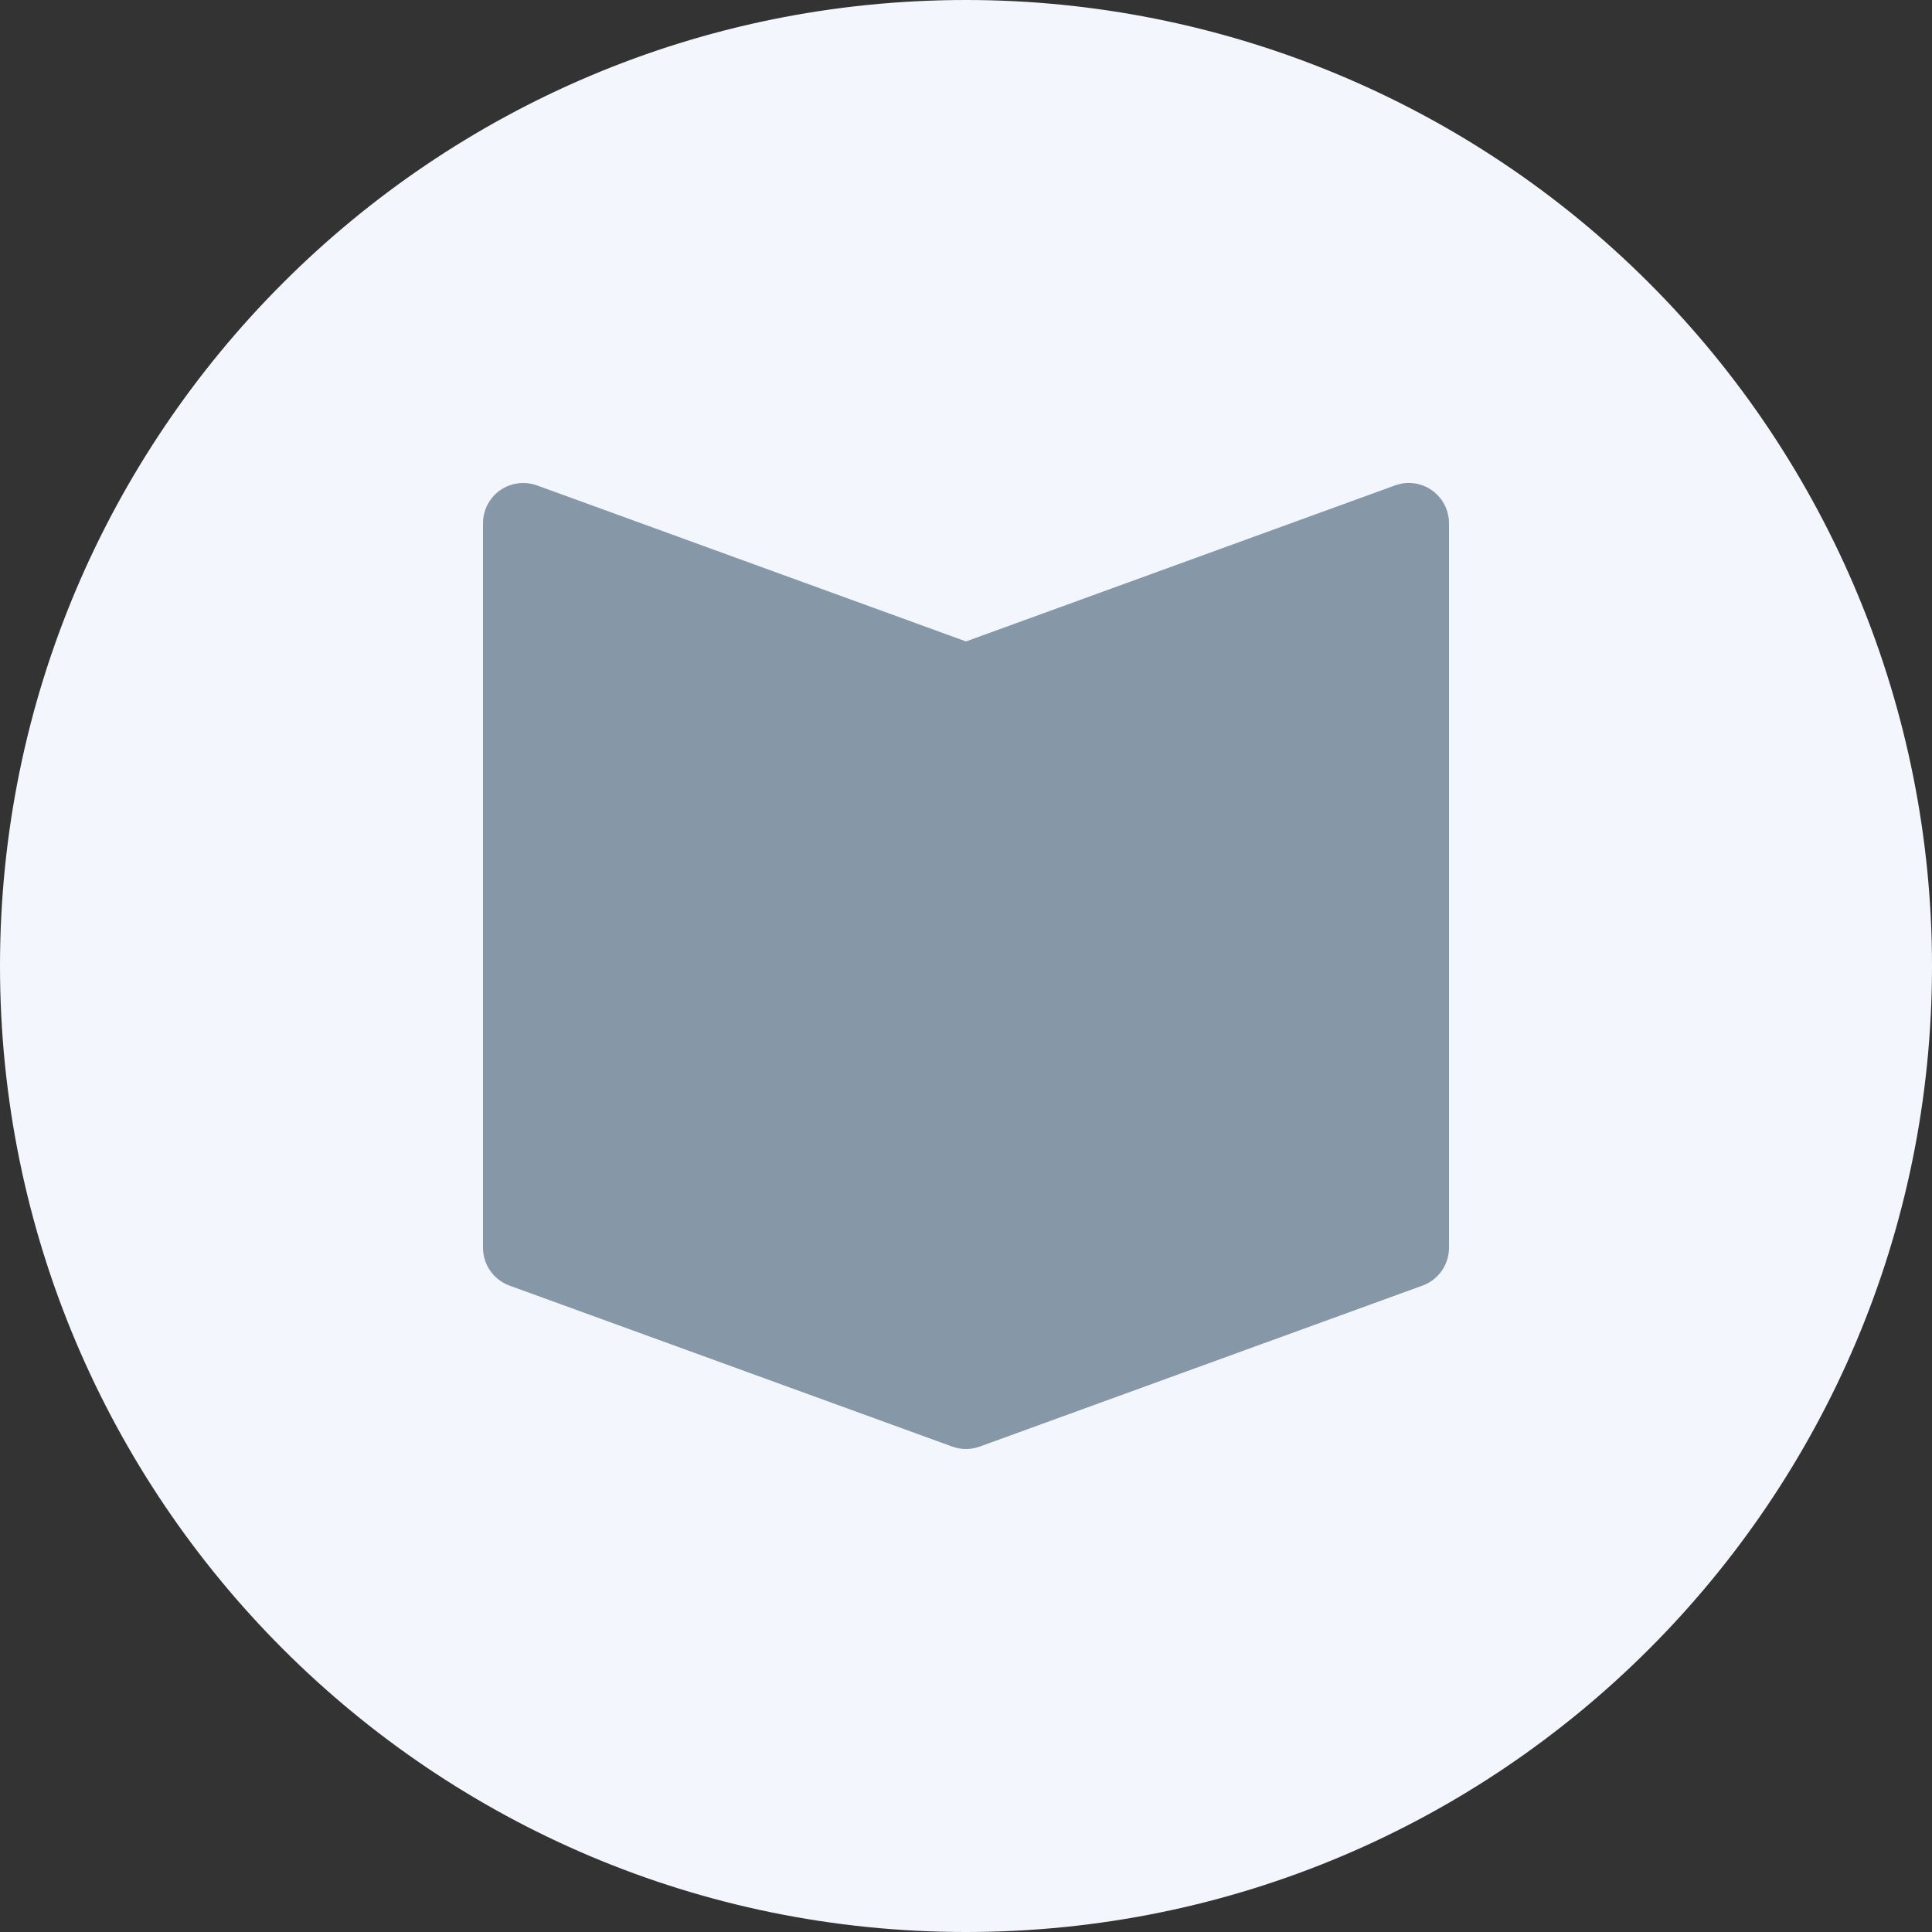<?xml version="1.0" encoding="UTF-8"?>
<svg width="24px" height="24px" viewBox="0 0 24 24" version="1.1" xmlns="http://www.w3.org/2000/svg" xmlns:xlink="http://www.w3.org/1999/xlink">
    <rect x="0" y="0" width="24" height="24" fill="#333333" stroke="none"/>
    <!-- Generator: sketchtool 55.2 (78181) - https://sketchapp.com -->
    <title>19B6530C-DE10-45B3-9ACA-F5EF3A123FEA</title>
    <desc>Created with sketchtool.</desc>
    <g id="👽-GBV-Client" stroke="none" stroke-width="1" fill="none" fill-rule="evenodd">
        <g id="BGV-Client-zomato-all-employee-B2" transform="translate(-13, -312)" fill-rule="nonzero">
            <g id="left-bar">
                <g id="side-bar">
                    <g id="train" transform="translate(13, 312)">
                        <path d="M12,3.01980663e-14 C5.373,3.01980663e-14 3.01980663e-14,5.373 3.01980663e-14,12 C3.01980663e-14,18.627 5.373,24 12,24 C18.627,24 24,18.627 24,12 C24,8.817 22.736,5.765 20.485,3.515 C18.235,1.264 15.183,3.01980663e-14 12,3.01980663e-14 Z" id="Path-Copy-2" fill="#F3F7FD"></path>
                        <g id="book-07" transform="translate(6, 6)" fill="#8697A8">
                            <path d="M11.787,0.09 C11.653,-0.004 11.482,-0.026 11.329,0.03 L6,1.968 L0.671,0.03 C0.518,-0.025 0.347,-0.003 0.213,0.09 C0.079,0.184 -0,0.337 -3.28366355e-07,0.5 L-3.28366355e-07,9.5 C-3.28366355e-07,9.71 0.131,9.898 0.329,9.97 L5.829,11.97 C5.939,12.01 6.061,12.01 6.171,11.97 L11.671,9.97 C11.869,9.898 12,9.71 12,9.5 L12,0.5 C12,0.337 11.921,0.184 11.787,0.09 Z" id="Path"></path>
                        </g>
                    </g>
                </g>
            </g>
        </g>
    </g>
</svg>